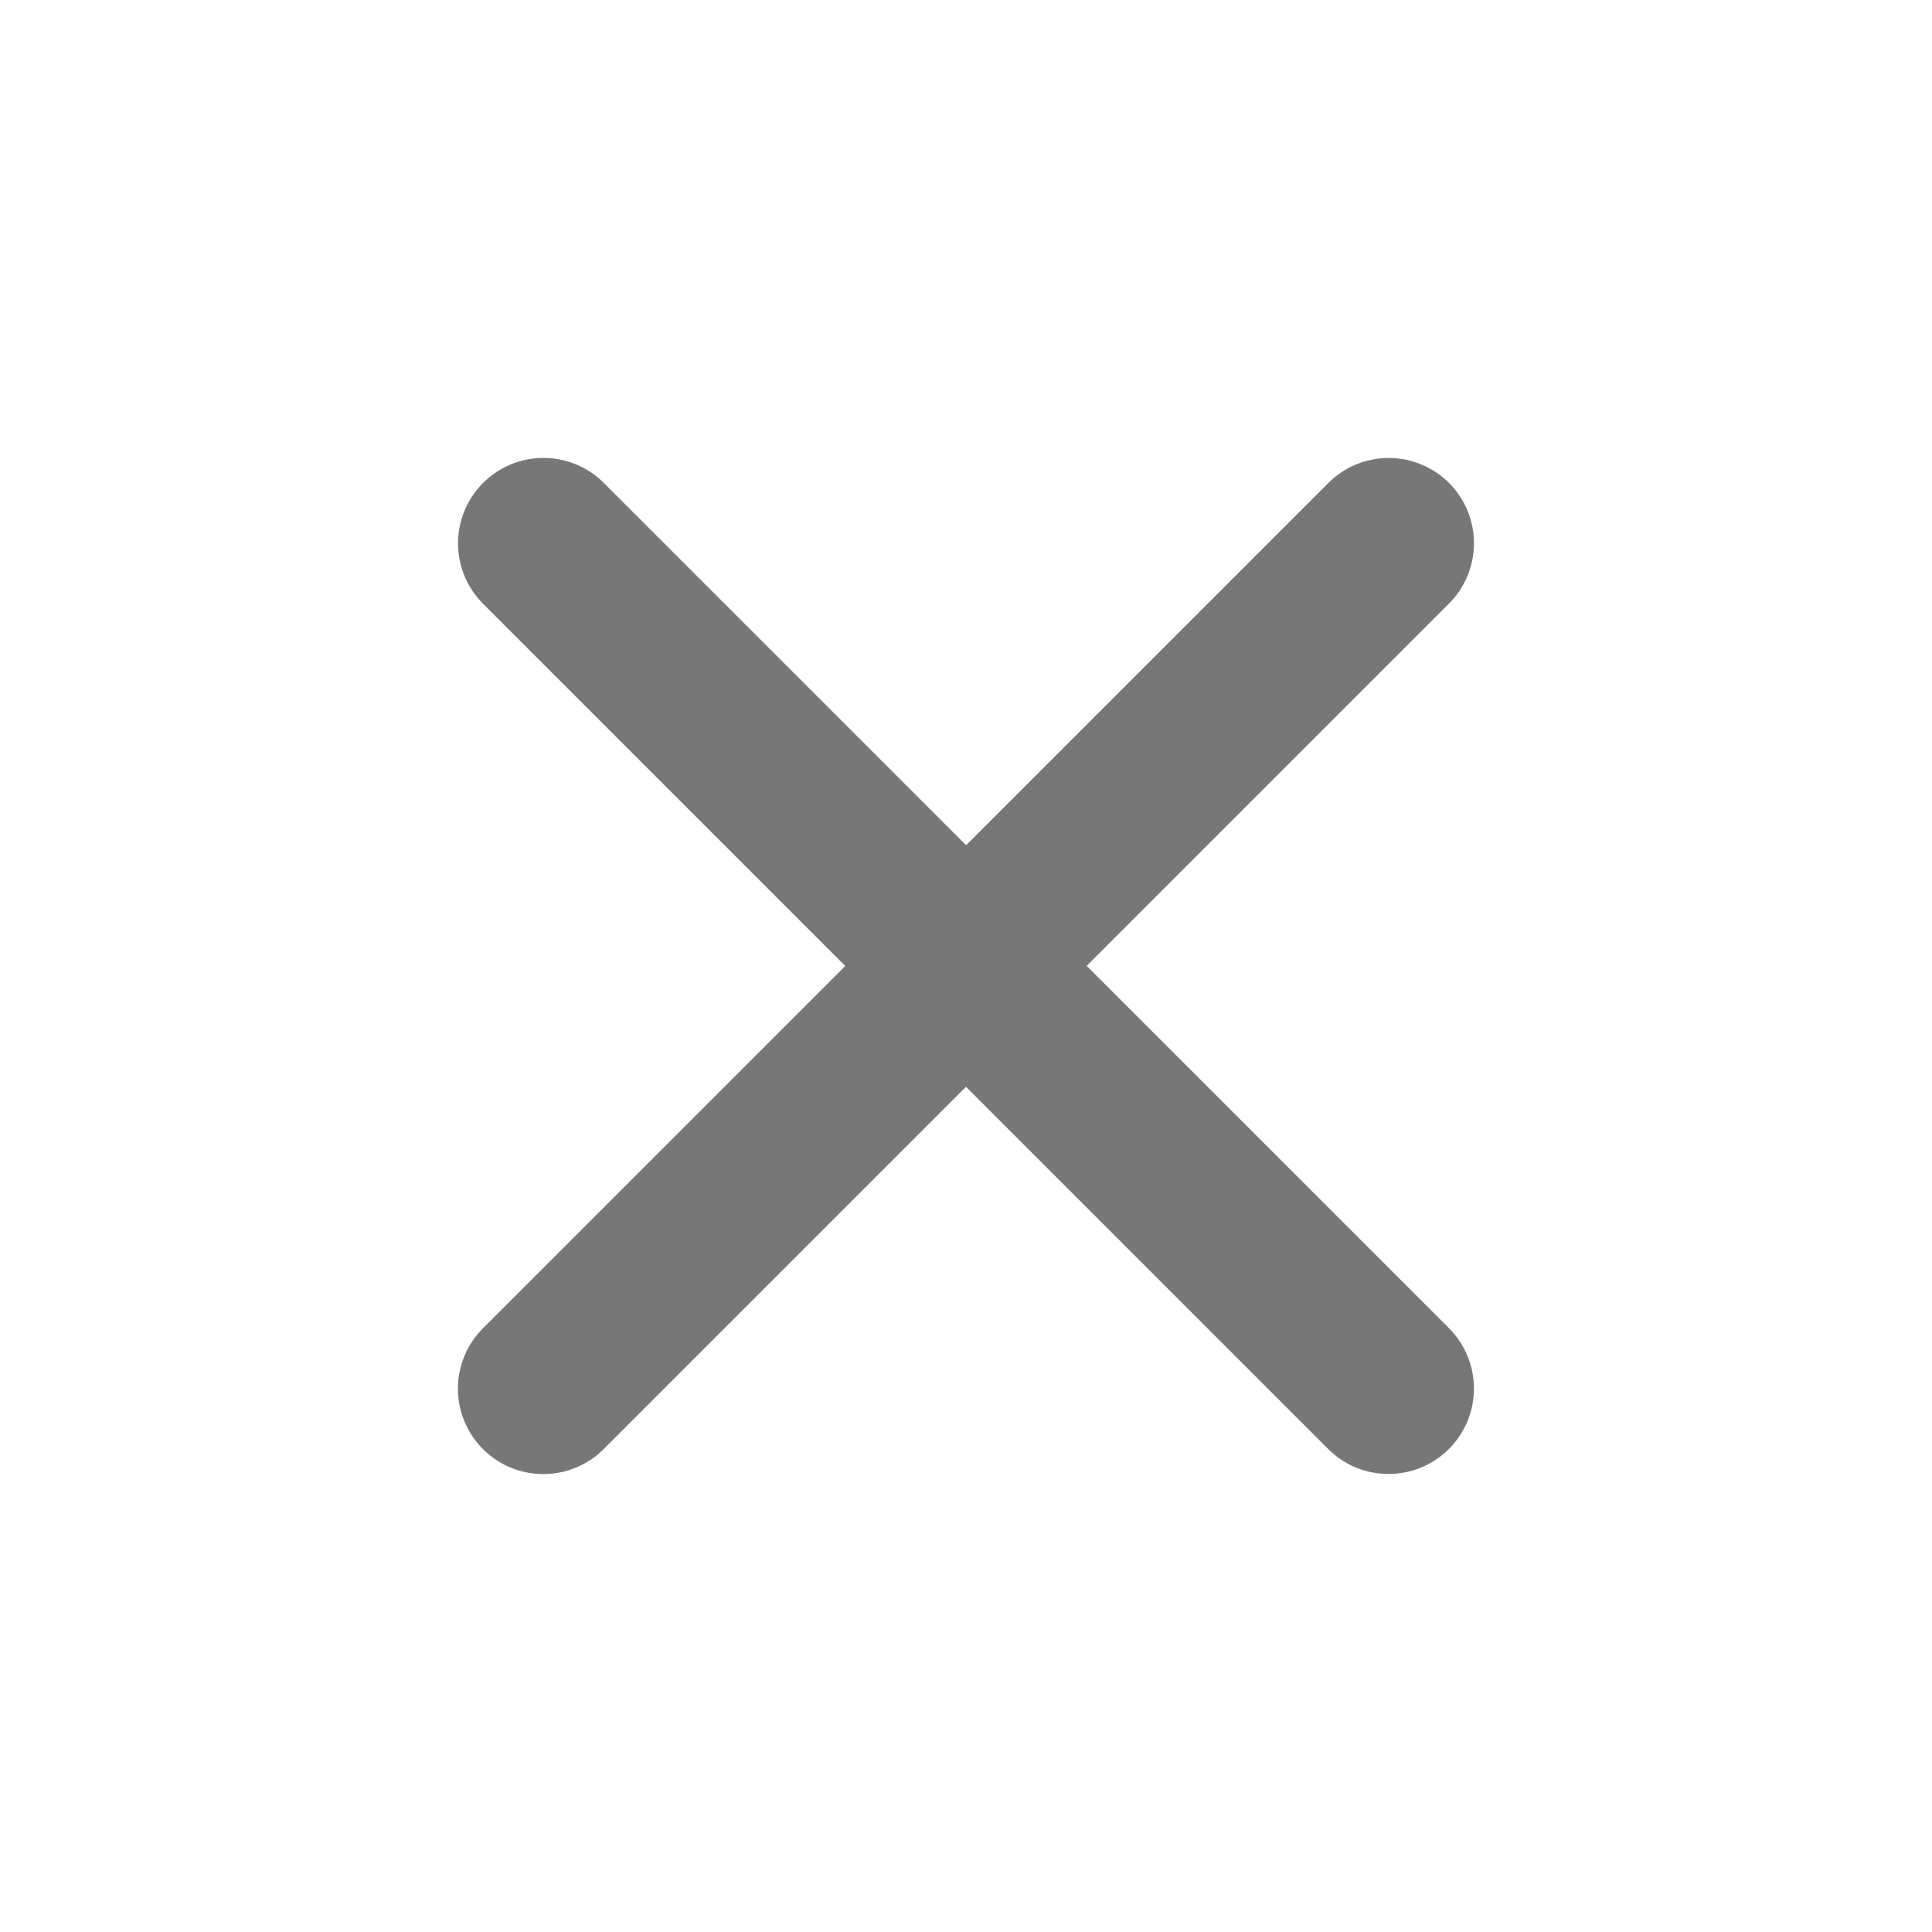 <svg xmlns="http://www.w3.org/2000/svg" width="25.179" height="25.179" viewBox="0 0 25.179 25.179">
    <path data-name="plus (4)" d="M12.9 4a1.113 1.113 0 0 1 1.113 1.113v6.677h6.677a1.113 1.113 0 1 1 0 2.226h-6.675v6.677a1.113 1.113 0 1 1-2.226 0v-6.678H5.113a1.113 1.113 0 1 1 0-2.226h6.677V5.113A1.113 1.113 0 0 1 12.9 4z" transform="rotate(45 13.124 12.369)" style="fill:#777"/>
</svg>
